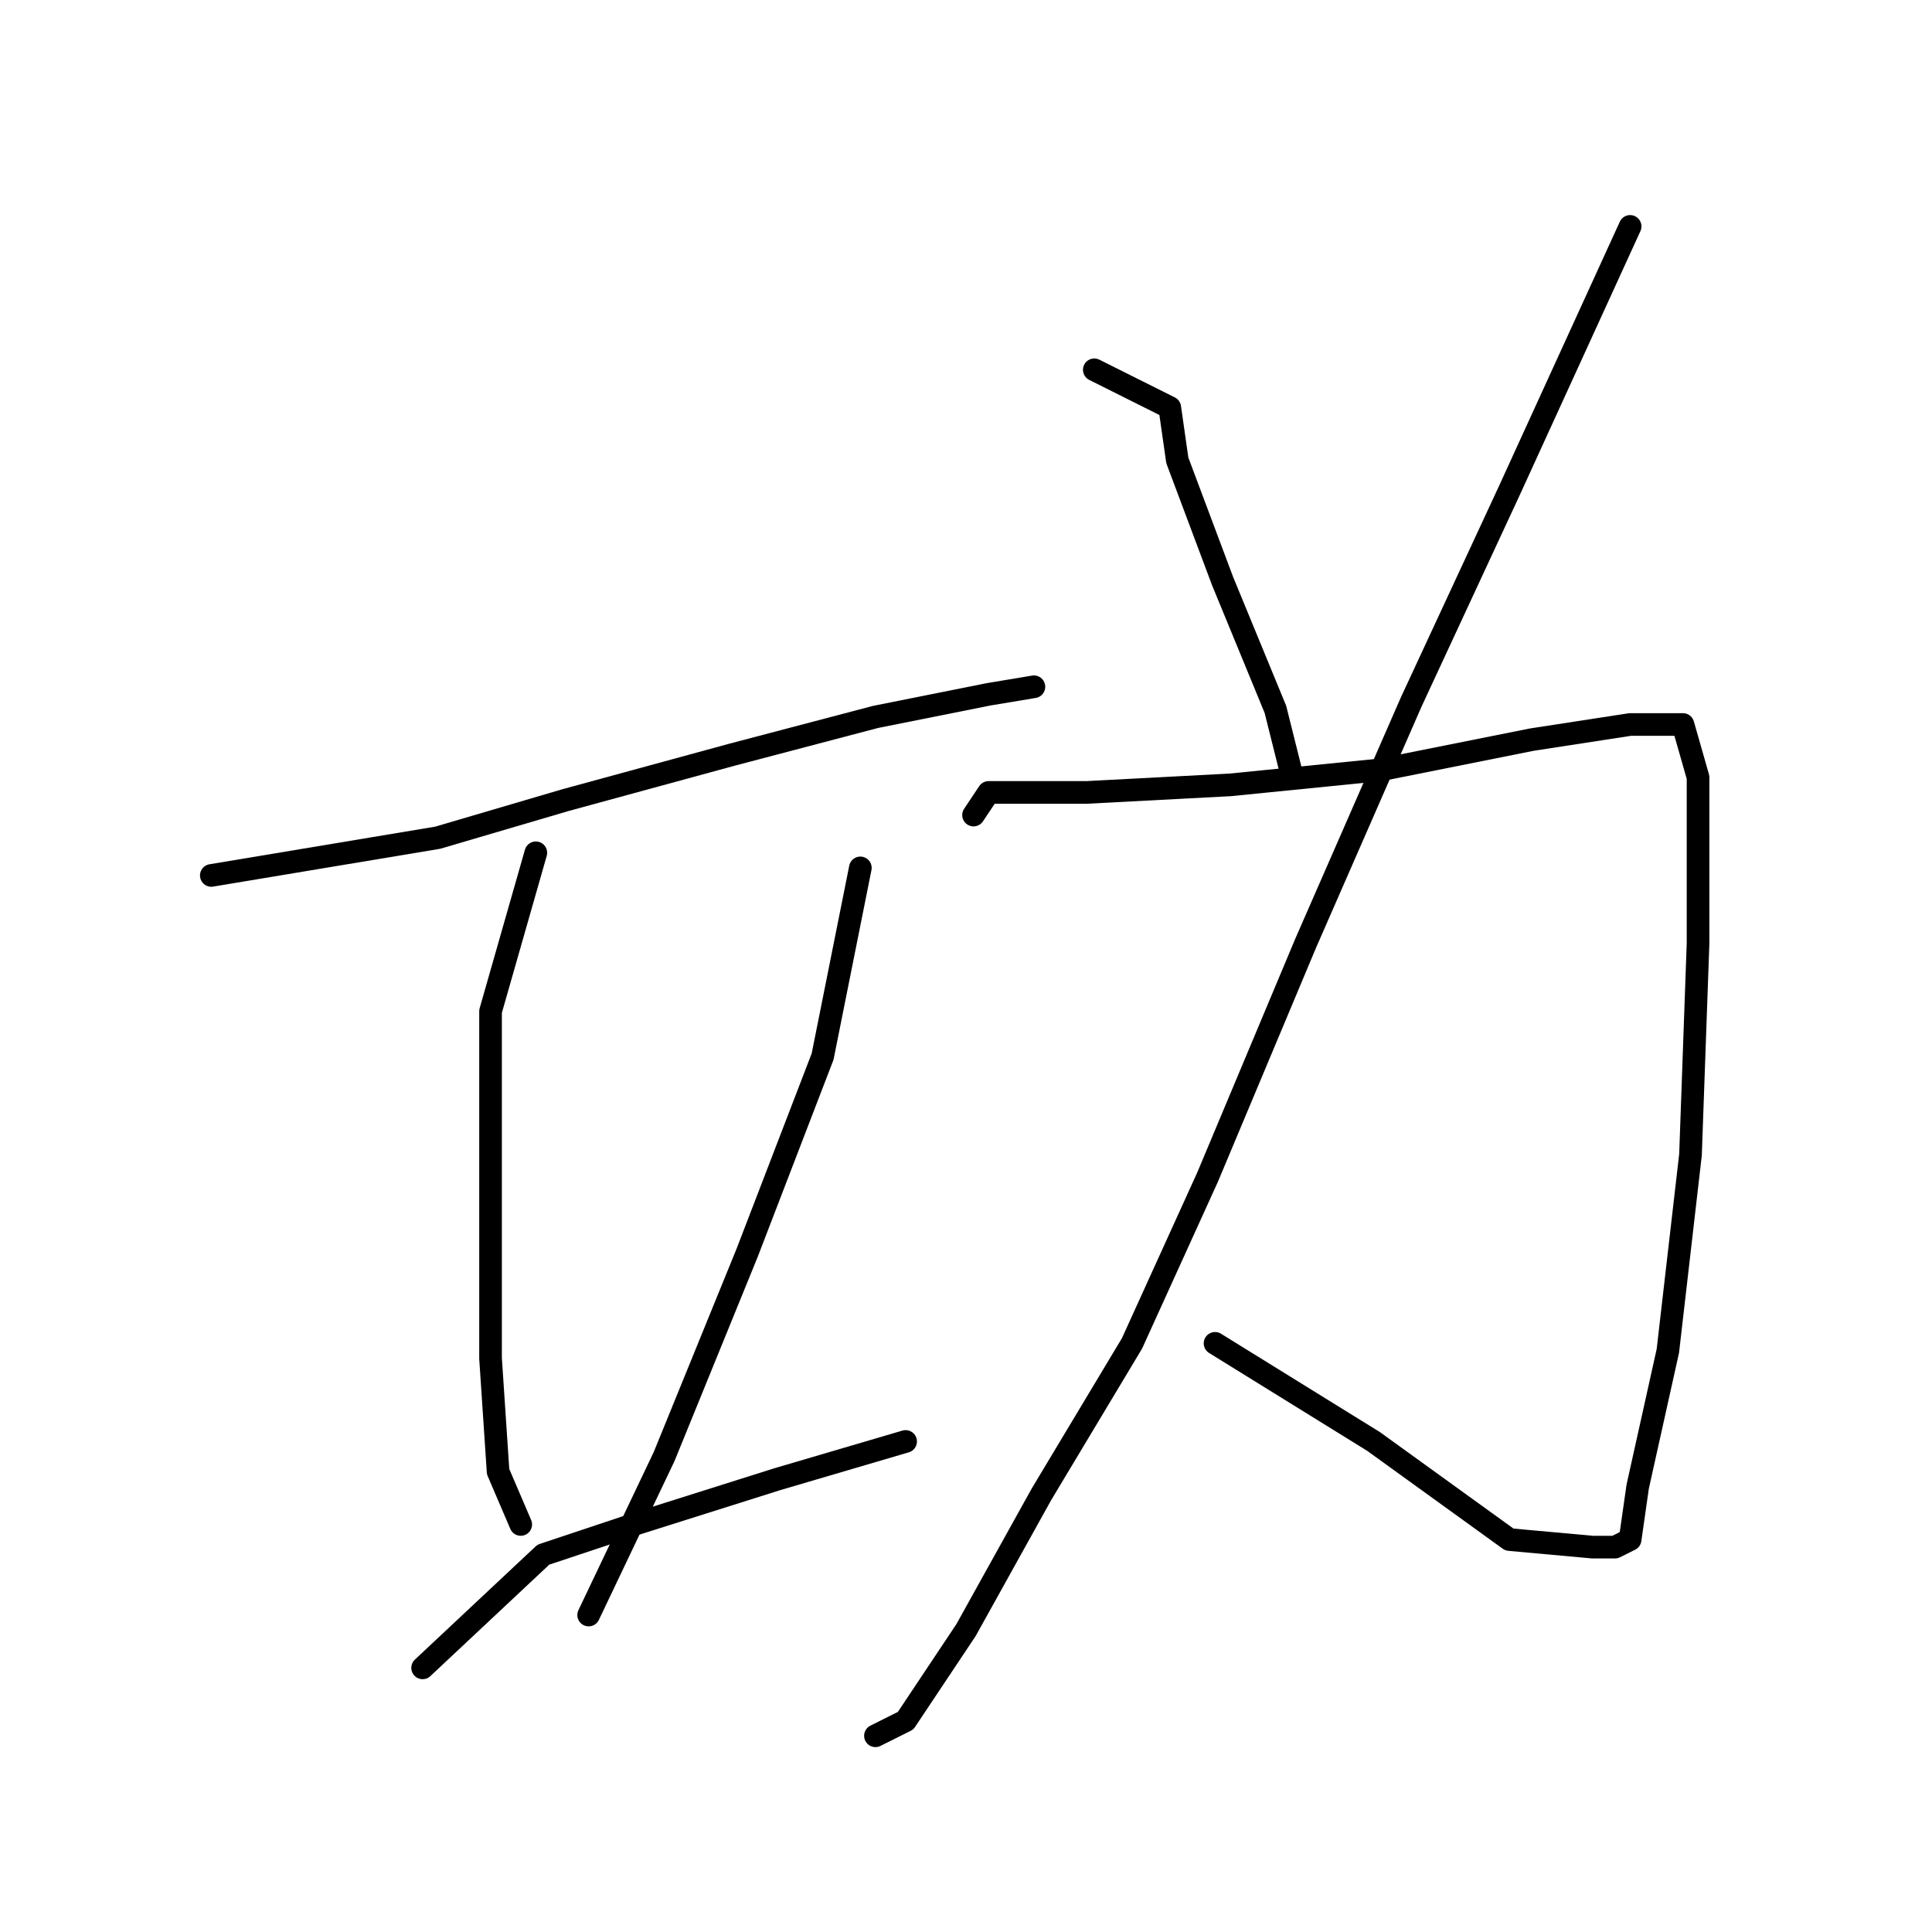 <?xml version="1.0" standalone="no"?>
    <svg width="256" height="256" xmlns="http://www.w3.org/2000/svg" version="1.1">
    <polyline stroke="black" stroke-width="3" stroke-linecap="round" fill="transparent" stroke-linejoin="round" points="28 116 58 111 75 106 97 100 116 95 131 92 137 91 137 91 " />
        <polyline stroke="black" stroke-width="3" stroke-linecap="round" fill="transparent" stroke-linejoin="round" points="71 113 65 134 65 144 65 161 65 180 66 195 69 202 69 202 " />
        <polyline stroke="black" stroke-width="3" stroke-linecap="round" fill="transparent" stroke-linejoin="round" points="114 115 109 140 99 166 88 193 78 214 78 214 " />
        <polyline stroke="black" stroke-width="3" stroke-linecap="round" fill="transparent" stroke-linejoin="round" points="56 221 72 206 84 202 103 196 120 191 120 191 " />
        <polyline stroke="black" stroke-width="3" stroke-linecap="round" fill="transparent" stroke-linejoin="round" points="145 49 155 54 156 61 162 77 169 94 171 102 171 102 " />
        <polyline stroke="black" stroke-width="3" stroke-linecap="round" fill="transparent" stroke-linejoin="round" points="216 30 200 65 187 93 173 125 160 156 150 178 138 198 128 216 120 228 116 230 116 230 " />
        <polyline stroke="black" stroke-width="3" stroke-linecap="round" fill="transparent" stroke-linejoin="round" points="129 108 131 105 144 105 163 104 183 102 203 98 216 96 223 96 225 103 225 125 224 153 221 179 217 197 216 204 214 205 211 205 200 204 182 191 161 178 161 178 " />
        </svg>